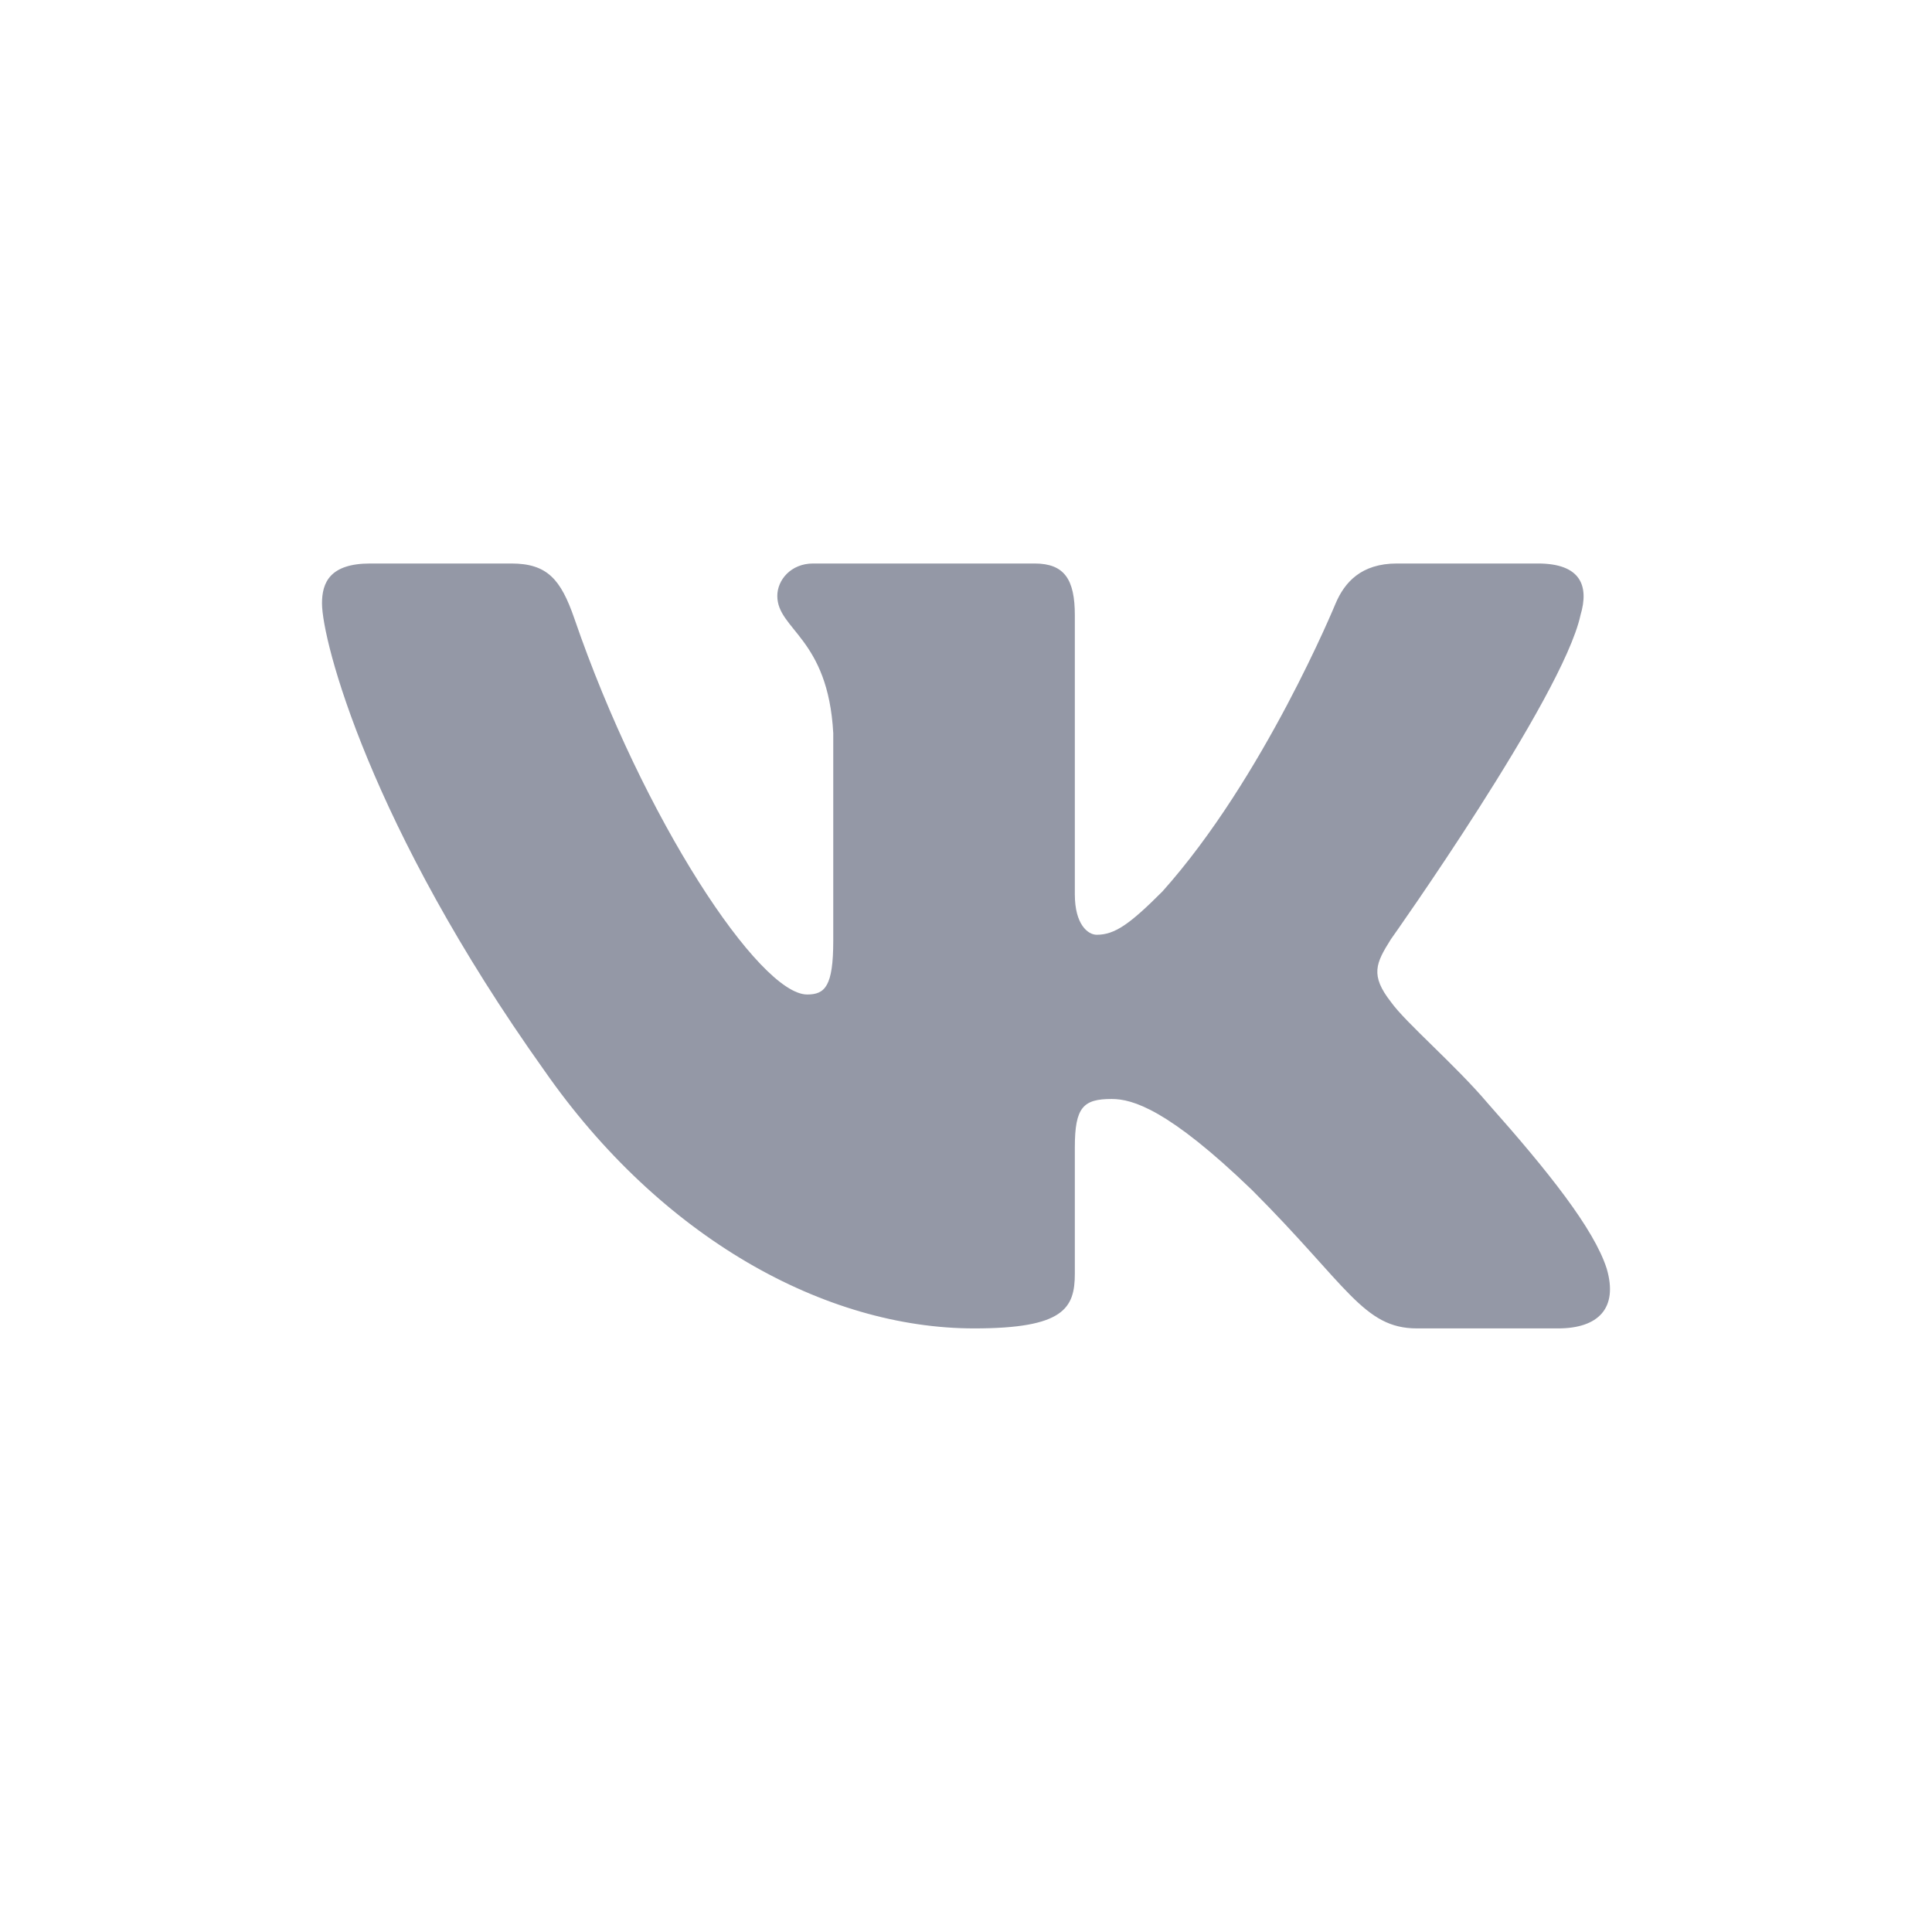 <svg width="24" height="24" viewBox="0 0 24 24" fill="none" xmlns="http://www.w3.org/2000/svg">
<path fill-rule="evenodd" clip-rule="evenodd" d="M19.633 7.643C19.744 7.273 19.633 7 19.104 7H17.353C16.908 7 16.703 7.235 16.592 7.495C16.592 7.495 15.701 9.665 14.44 11.074C14.033 11.482 13.847 11.612 13.624 11.612C13.513 11.612 13.352 11.482 13.352 11.111V7.643C13.352 7.198 13.223 7 12.852 7H10.101C9.823 7 9.656 7.207 9.656 7.402C9.656 7.824 10.287 7.922 10.351 9.108V11.686C10.351 12.251 10.249 12.354 10.027 12.354C9.434 12.354 7.99 10.174 7.134 7.681C6.966 7.196 6.798 7 6.351 7H4.6C4.1 7 4 7.235 4 7.495C4 7.959 4.594 10.258 6.763 13.3C8.21 15.376 10.248 16.502 12.102 16.502C13.215 16.502 13.352 16.252 13.352 15.821V14.252C13.352 13.752 13.458 13.652 13.81 13.652C14.07 13.652 14.515 13.782 15.553 14.783C16.74 15.97 16.936 16.502 17.603 16.502H19.354C19.854 16.502 20.104 16.252 19.959 15.759C19.802 15.267 19.235 14.553 18.483 13.707C18.075 13.225 17.463 12.706 17.278 12.446C17.018 12.113 17.092 11.964 17.278 11.668C17.278 11.668 19.41 8.664 19.633 7.644V7.643Z" fill="#9498A6"/>
</svg>
